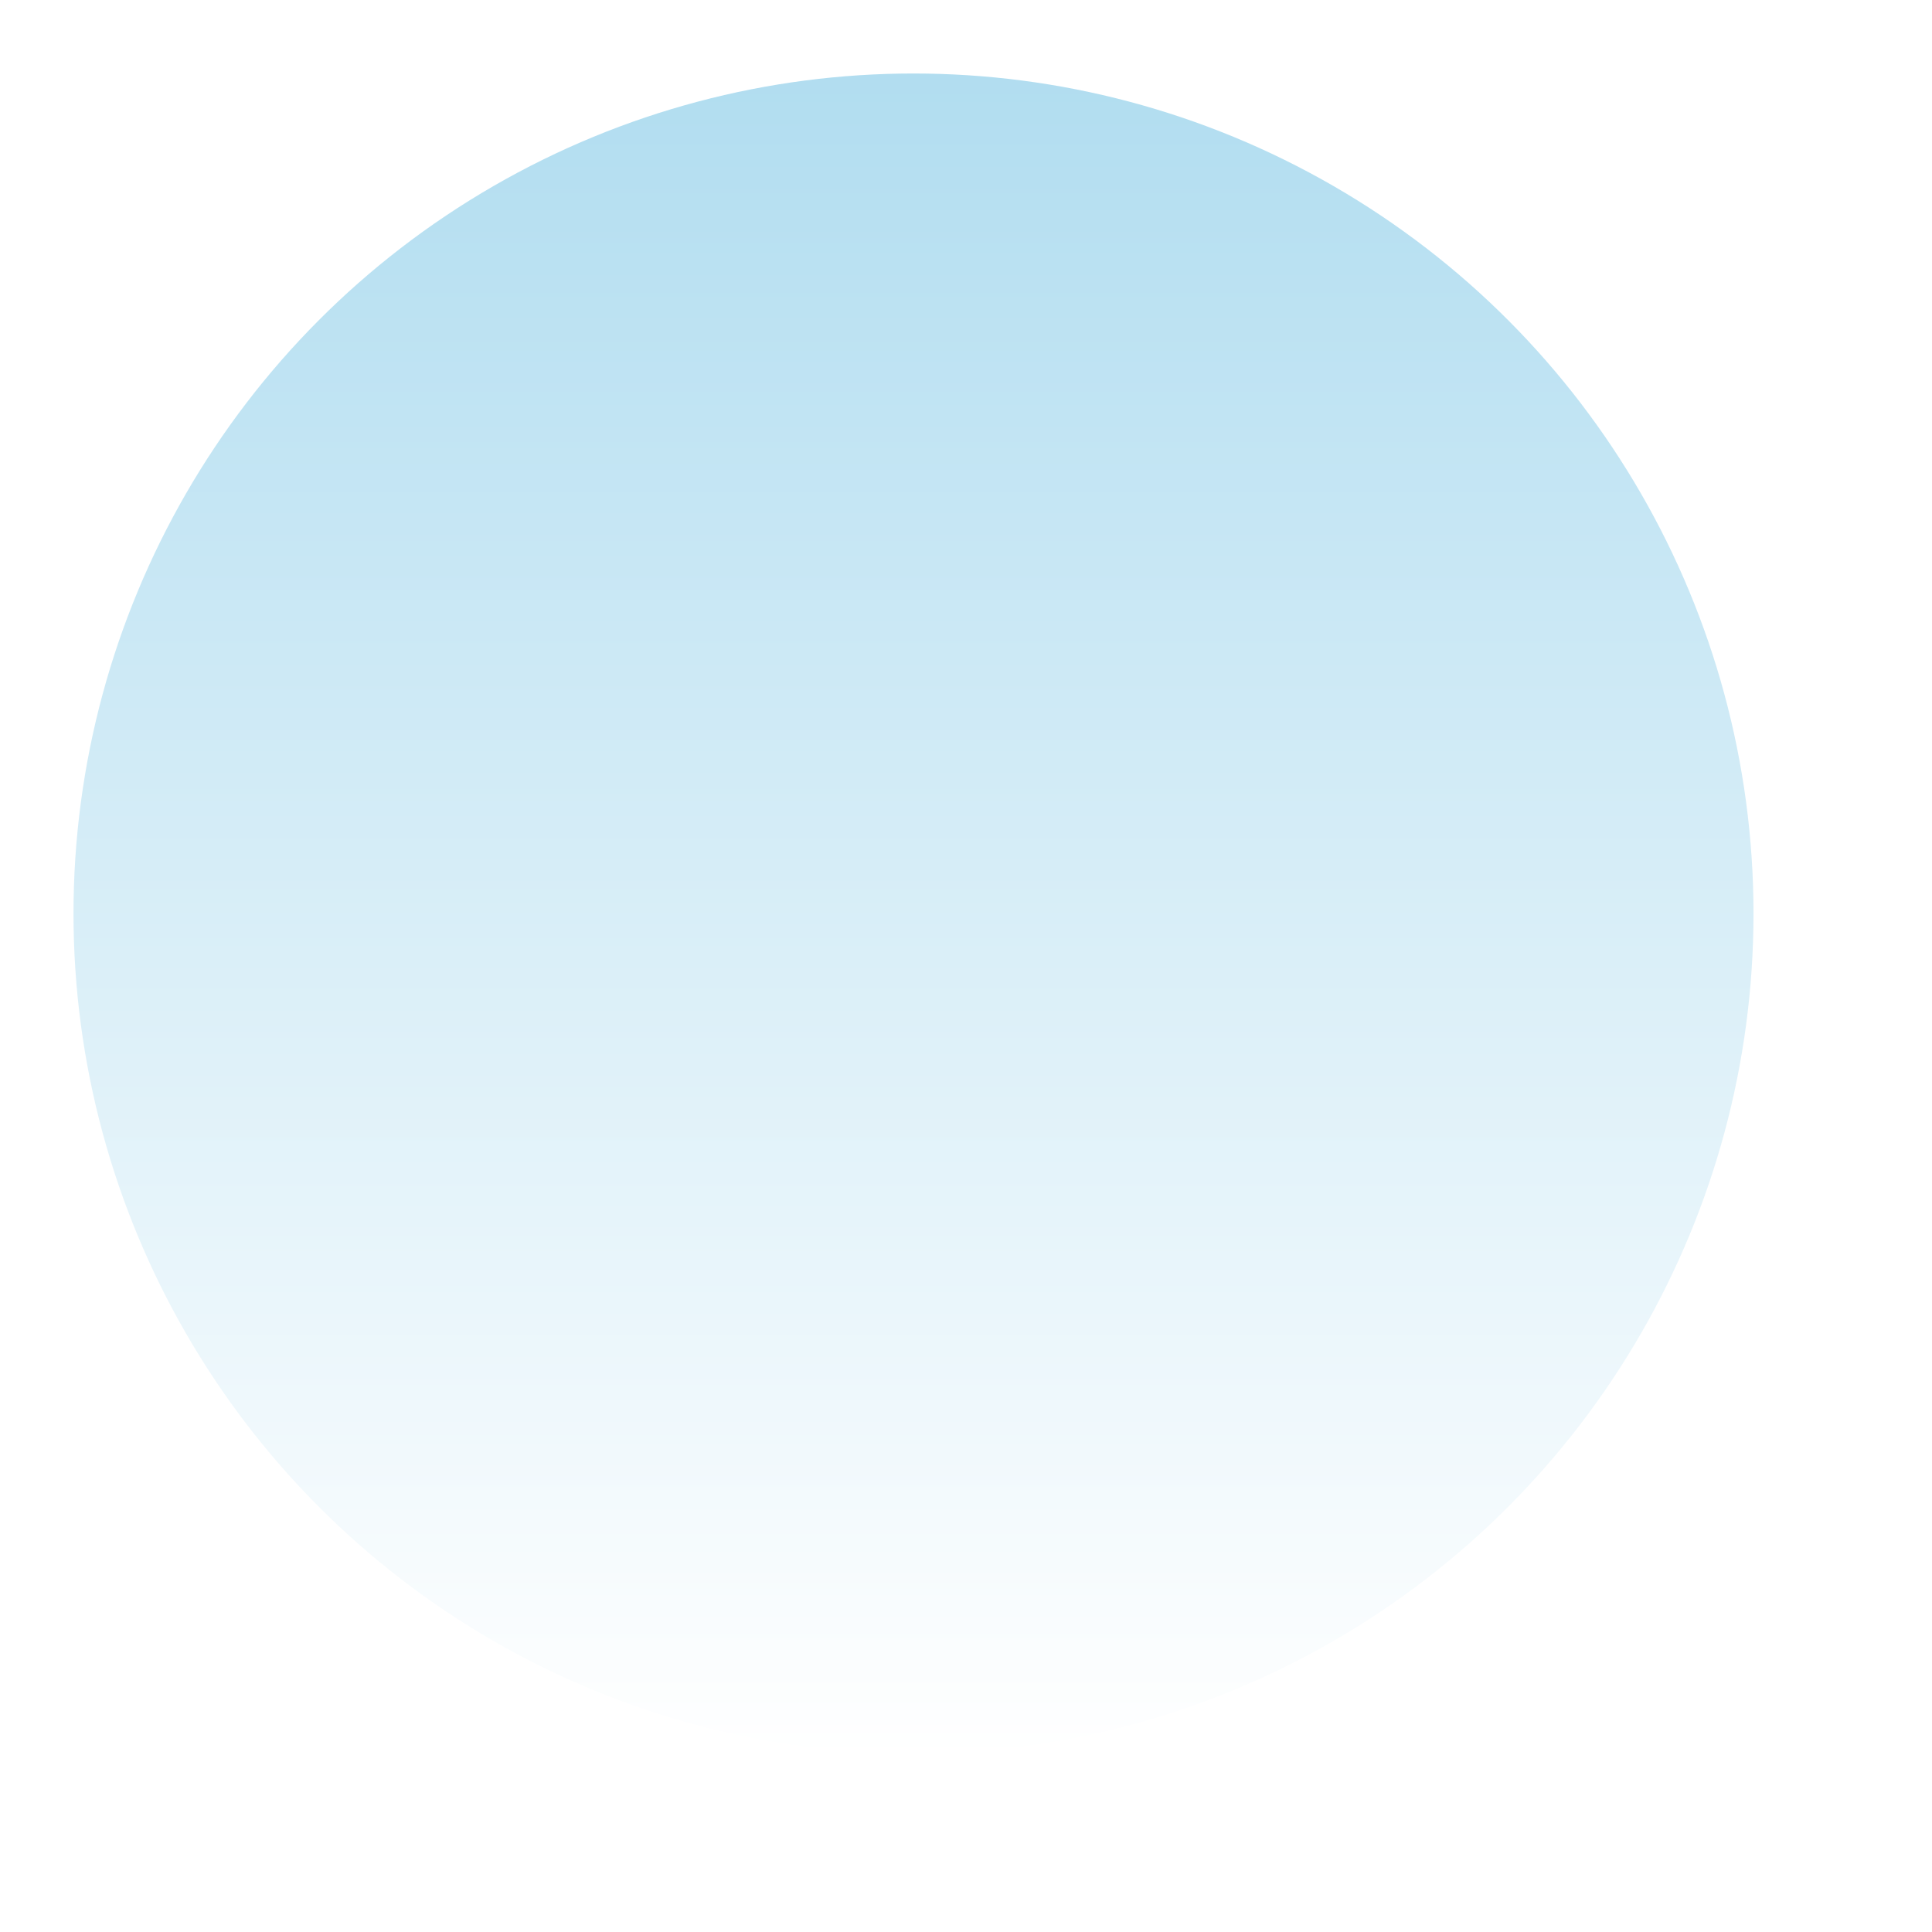 <svg xmlns="http://www.w3.org/2000/svg" xmlns:xlink="http://www.w3.org/1999/xlink" version="1.1" width="92" height="92" viewBox="-0.5 -0.5 92 92" content="&lt;mxfile&gt;&lt;diagram id=&quot;Ew4W3_iDeNzyA61tjwIq&quot; name=&quot;ページ1&quot;&gt;jZOxcoMwDIafhh1w0qZrSNounTJ0drDAvhrEGSeQPn1tLAdornfNkLM+SZb0yySsaMY3wzv5gQJ0kqdiTNghyfPtjrl/D24BbDYEaqNEQNkMTuobCKZEL0pAvwq0iNqqbg1LbFso7YpxY3CgMLquQr2u2vEaHsCp5PqRfiphZaC7/Hnm76BqGStnTy/B0/AYTKV7yQUOi1vZMWGFQbTh1IwFaK9d1CXkvf7hvTdmoLX/SdiGhCvXF5qN+rK3OKxLcLo6Y++a7TwUeDlrON75IJWFU8dL7xzcxh2TttHOytyR911YQqVGcHX3ldK6QI1mKsDOmRBVOvHxwHsvkLdqw4VyYywiq+nnO7EGvyB6Wmx9G4+zkxxXMBbG3yK7xwnYgDU3F0JellIKPcxsSwINizXT6uRiw5Fxelj1/eZZe3cg+aM5r3nyLb4VdvwB&lt;/diagram&gt;&lt;/mxfile&gt;"><defs><linearGradient x1="0%" y1="0%" x2="0%" y2="100%" id="mx-gradient-b1ddf0-1-ffffff-1-s-0"><stop offset="0%" style="stop-color:#b1ddf0"/><stop offset="100%" style="stop-color:#ffffff"/></linearGradient><filter id="dropShadow"><feGaussianBlur in="SourceAlpha" stdDeviation="1.7" result="blur"/><feOffset in="blur" dx="3" dy="3" result="offsetBlur"/><feFlood flood-color="#3D4574" flood-opacity="0.4" result="offsetColor"/><feComposite in="offsetColor" in2="offsetBlur" operator="in" result="offsetBlur"/><feBlend in="SourceGraphic" in2="offsetBlur"/></filter></defs><g filter="url(#dropShadow)"><ellipse cx="40" cy="40" rx="40" ry="40" fill="url(#mx-gradient-b1ddf0-1-ffffff-1-s-0)" stroke="none" pointer-events="all"/><ellipse cx="40" cy="40" rx="36" ry="36" fill="none" stroke="none" pointer-events="all"/></g></svg>